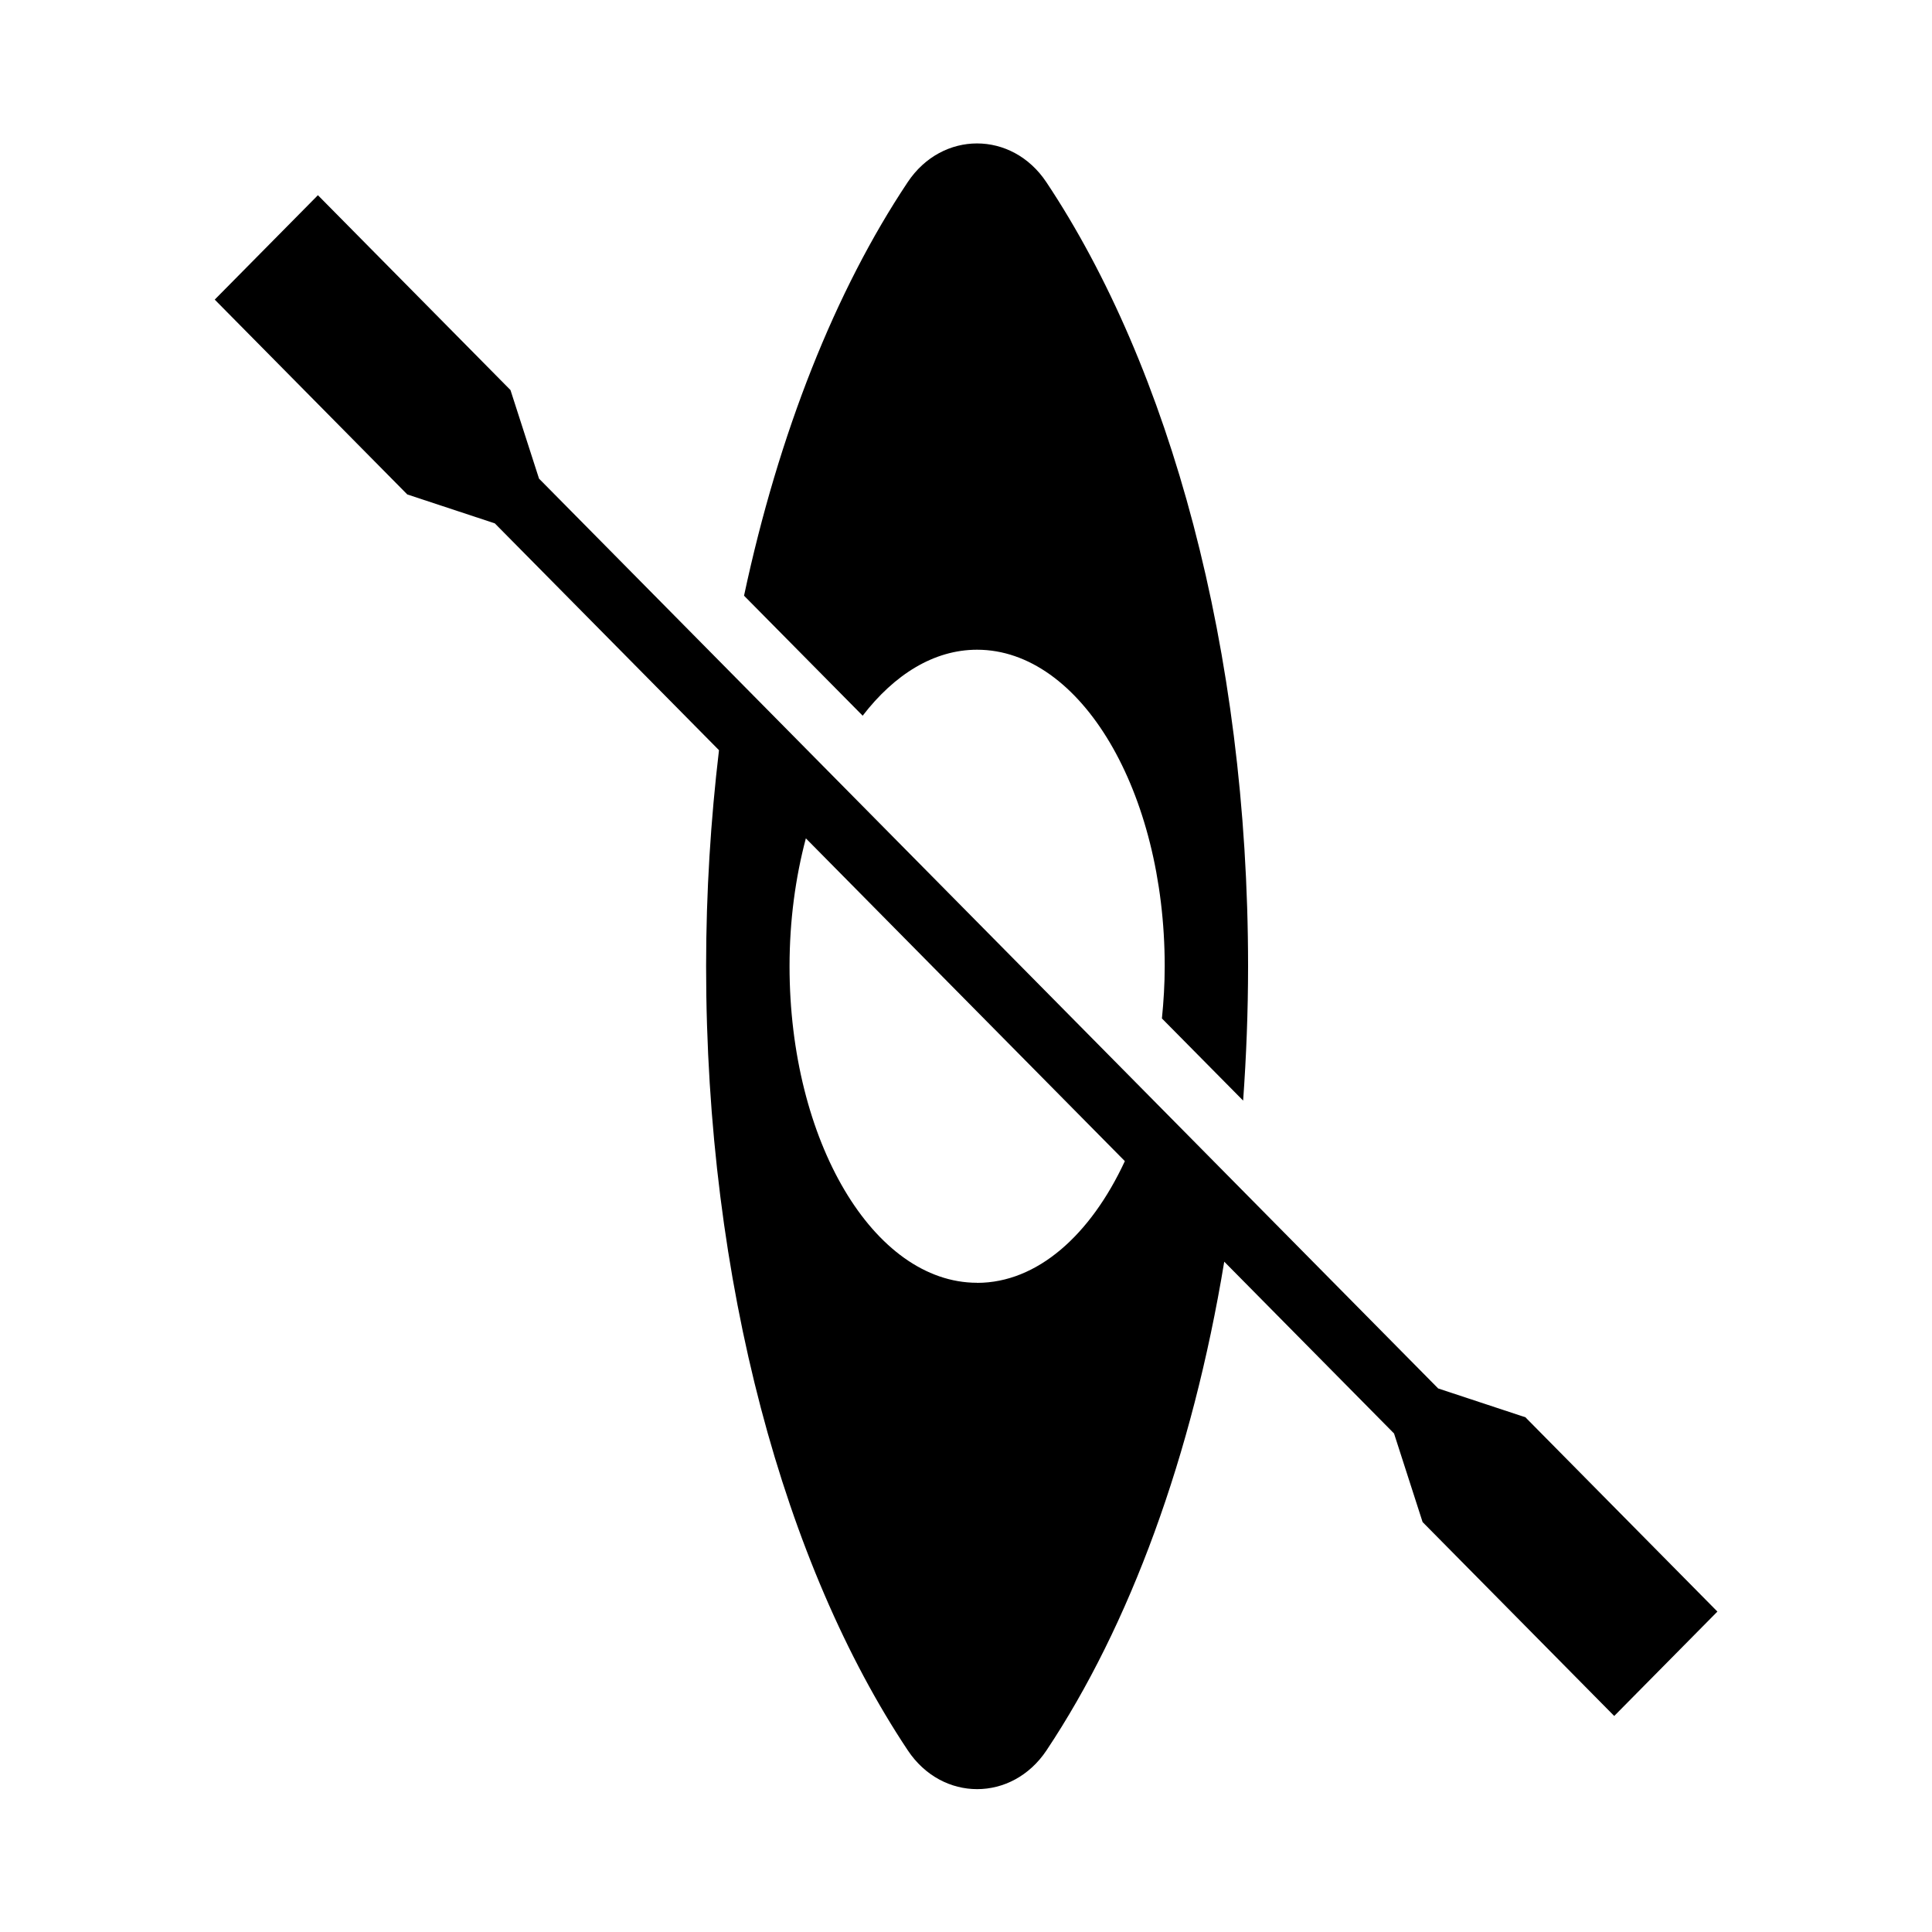 <svg viewBox="0 0 27 27" xmlns="http://www.w3.org/2000/svg"><path d="m13.655 9.08c1.448 0 2.622 1.981 2.622 4.424 0 .249-.015.491-.039.729l1.135 1.148c.044-.614.069-1.24.069-1.877 0-4.428-1.1-8.377-2.819-10.958-.481-.722-1.457-.722-1.938 0-1.01 1.515-1.801 3.502-2.287 5.779l1.658 1.677c.443-.576.996-.922 1.598-.922"/><path d="m21.322 19.808l-1.223-.404-12.566-12.715-.399-1.238-2.691-2.723-1.442 1.459 2.691 2.723 1.223.404 3.133 3.17c-.115.972-.18 1.979-.18 3.02 0 4.428 1.1 8.377 2.819 10.958.481.722 1.456.722 1.938 0 1.161-1.743 2.036-4.113 2.484-6.83l2.373 2.401.399 1.238 2.678 2.71 1.442-1.459-2.678-2.71m-7.667-1.885c-1.448 0-2.622-1.981-2.622-4.423 0-.638.083-1.241.228-1.788l4.458 4.511c-.48 1.034-1.225 1.701-2.064 1.701"/></svg>